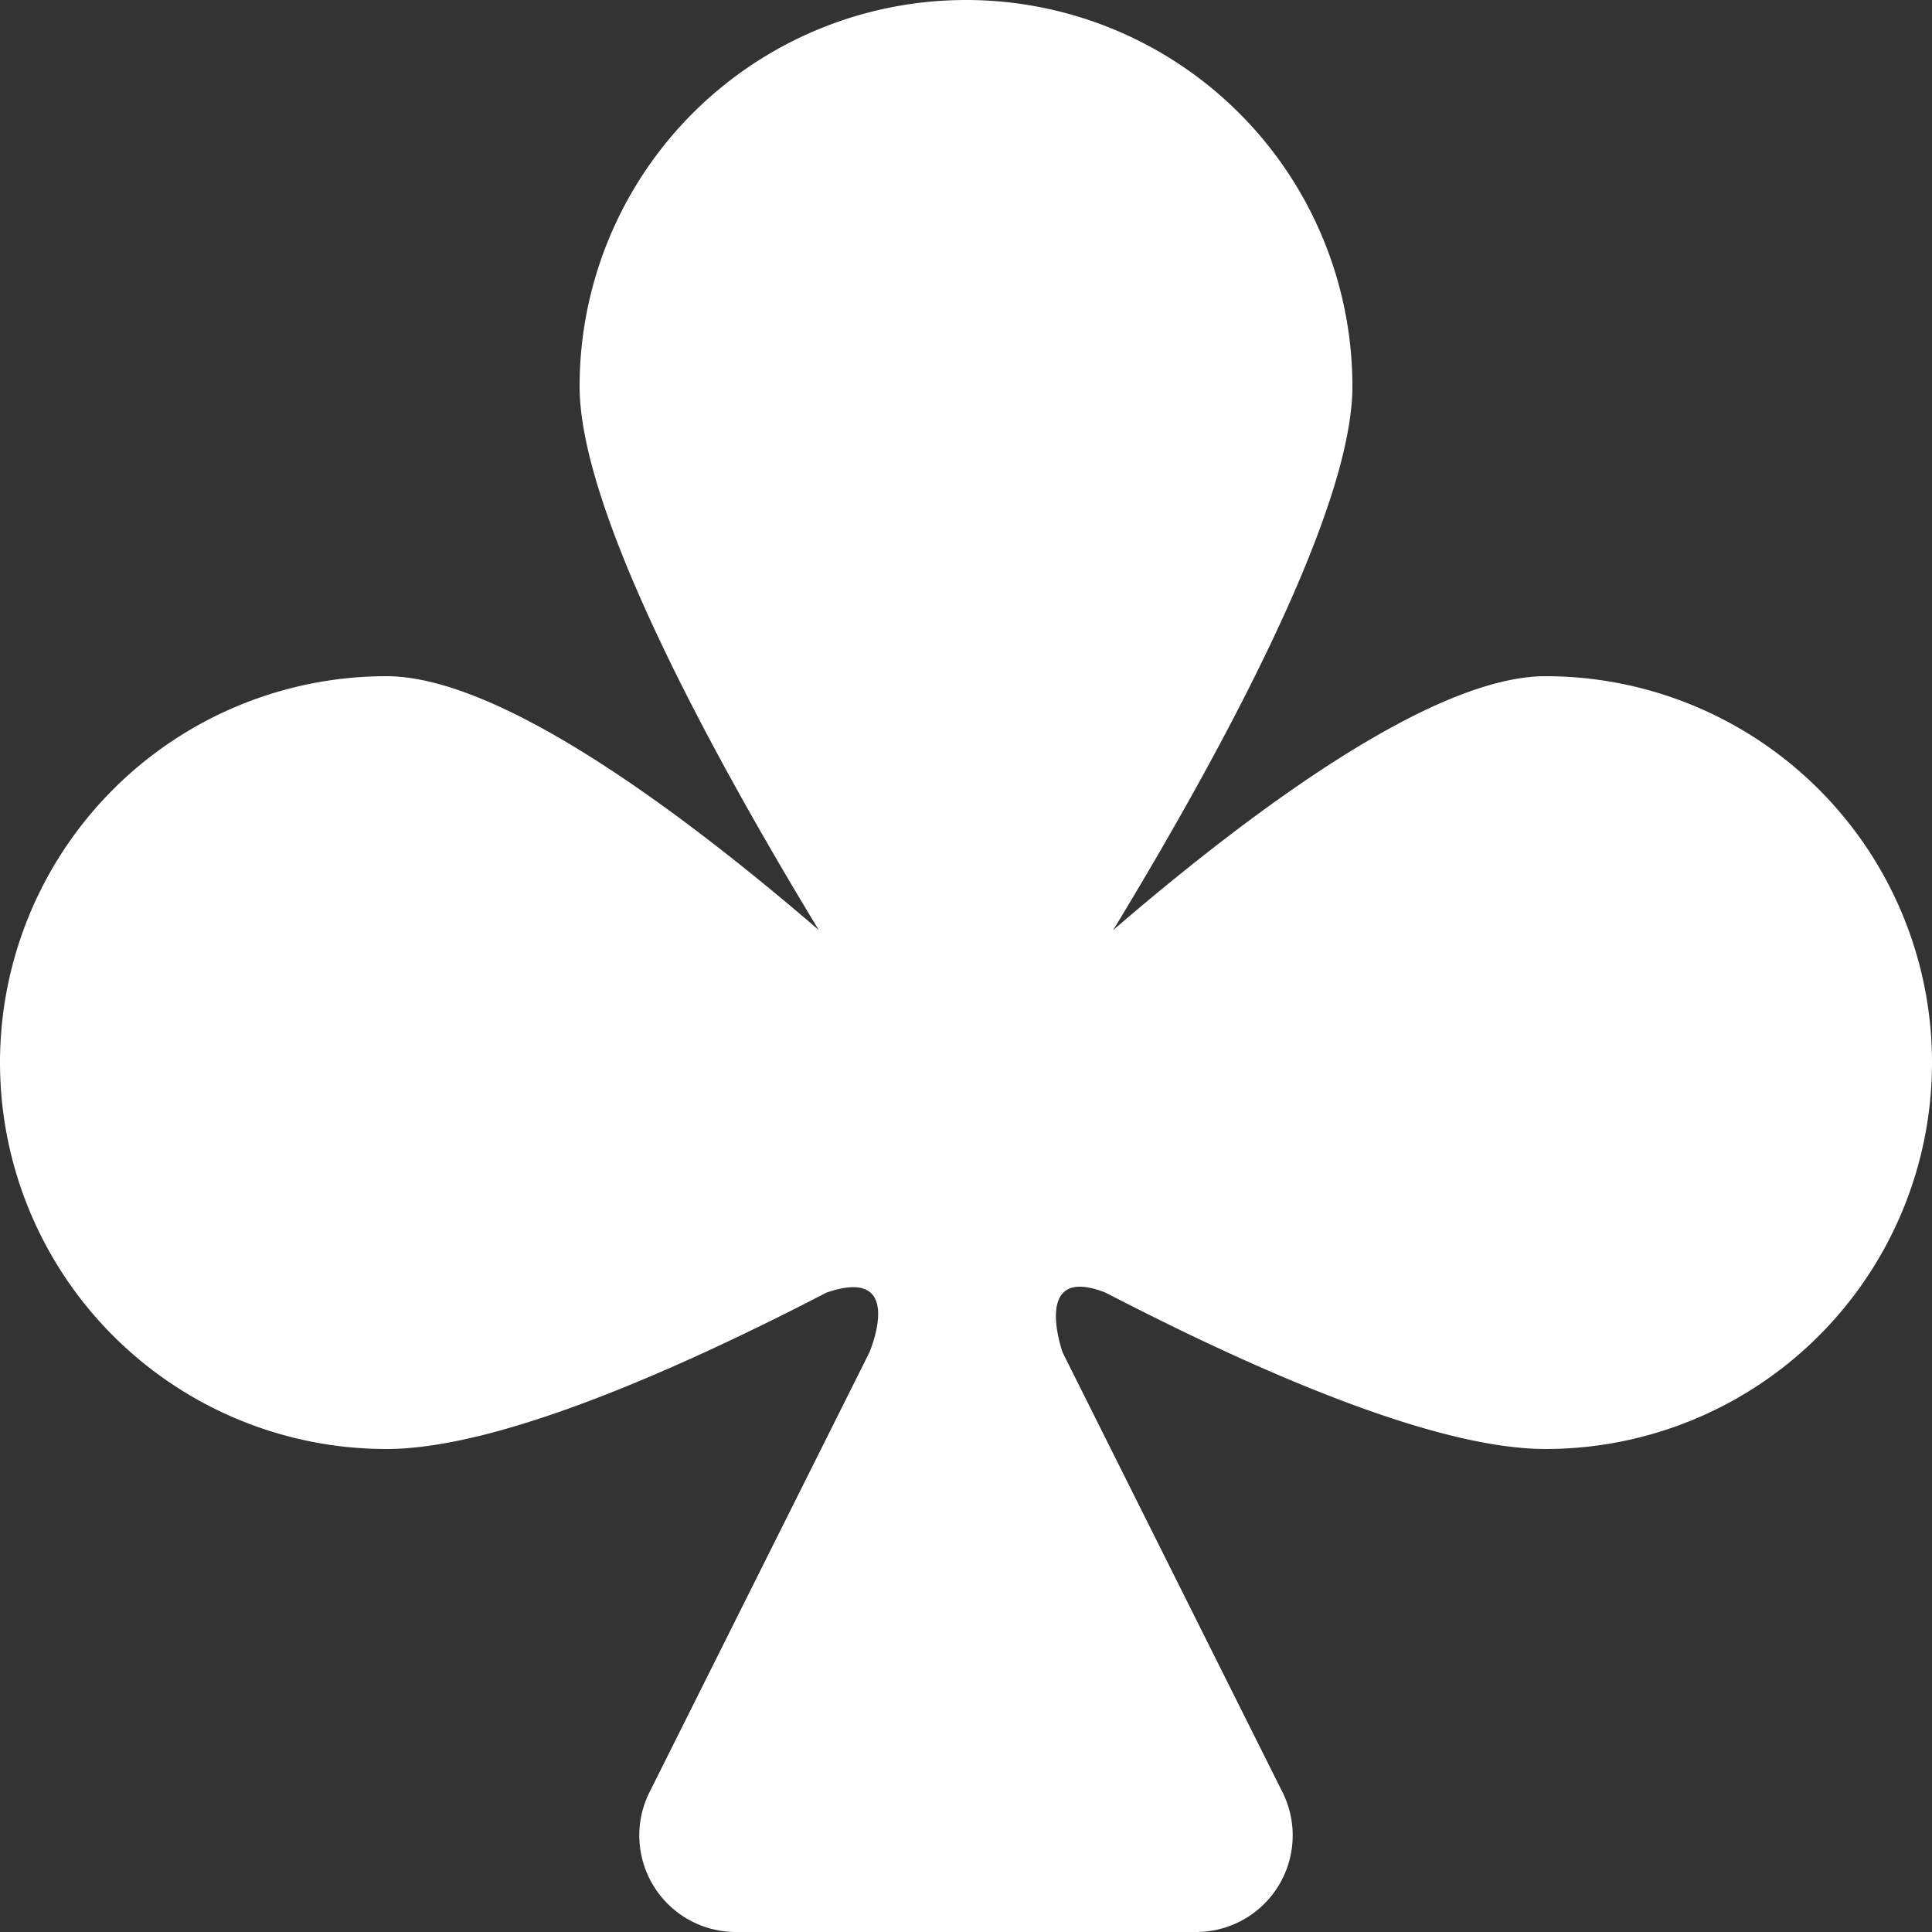 <svg xmlns="http://www.w3.org/2000/svg" width="36" height="36" viewBox="0 0 36 36">
  <rect x="0" y="0" width="36" height="36" fill="#333333" stroke="none"/>
  <path id="ClubsWhite" d="M30.8,14.6c-2.056,0-5.35,2.4-8.057,4.73C24.779,15.977,27.2,11.508,27.2,9.2a7.2,7.2,0,0,0-14.4,0c0,2.308,2.421,6.777,4.457,10.13C14.55,17,11.256,14.6,9.2,14.6A7.2,7.2,0,0,0,9.2,29c2.1,0,5.47-1.5,8.2-2.914,1.5-.517.8,1.114.8,1.114l-4.1,8.2A1.8,1.8,0,0,0,15.712,38h8.575A1.8,1.8,0,0,0,25.9,35.4l-4.1-8.2s-.59-1.66.8-1.114C25.33,27.5,28.7,29,30.8,29a7.2,7.2,0,1,0,0-14.4Z" transform="translate(-2 -2)" fill="#fff"/>
</svg>

